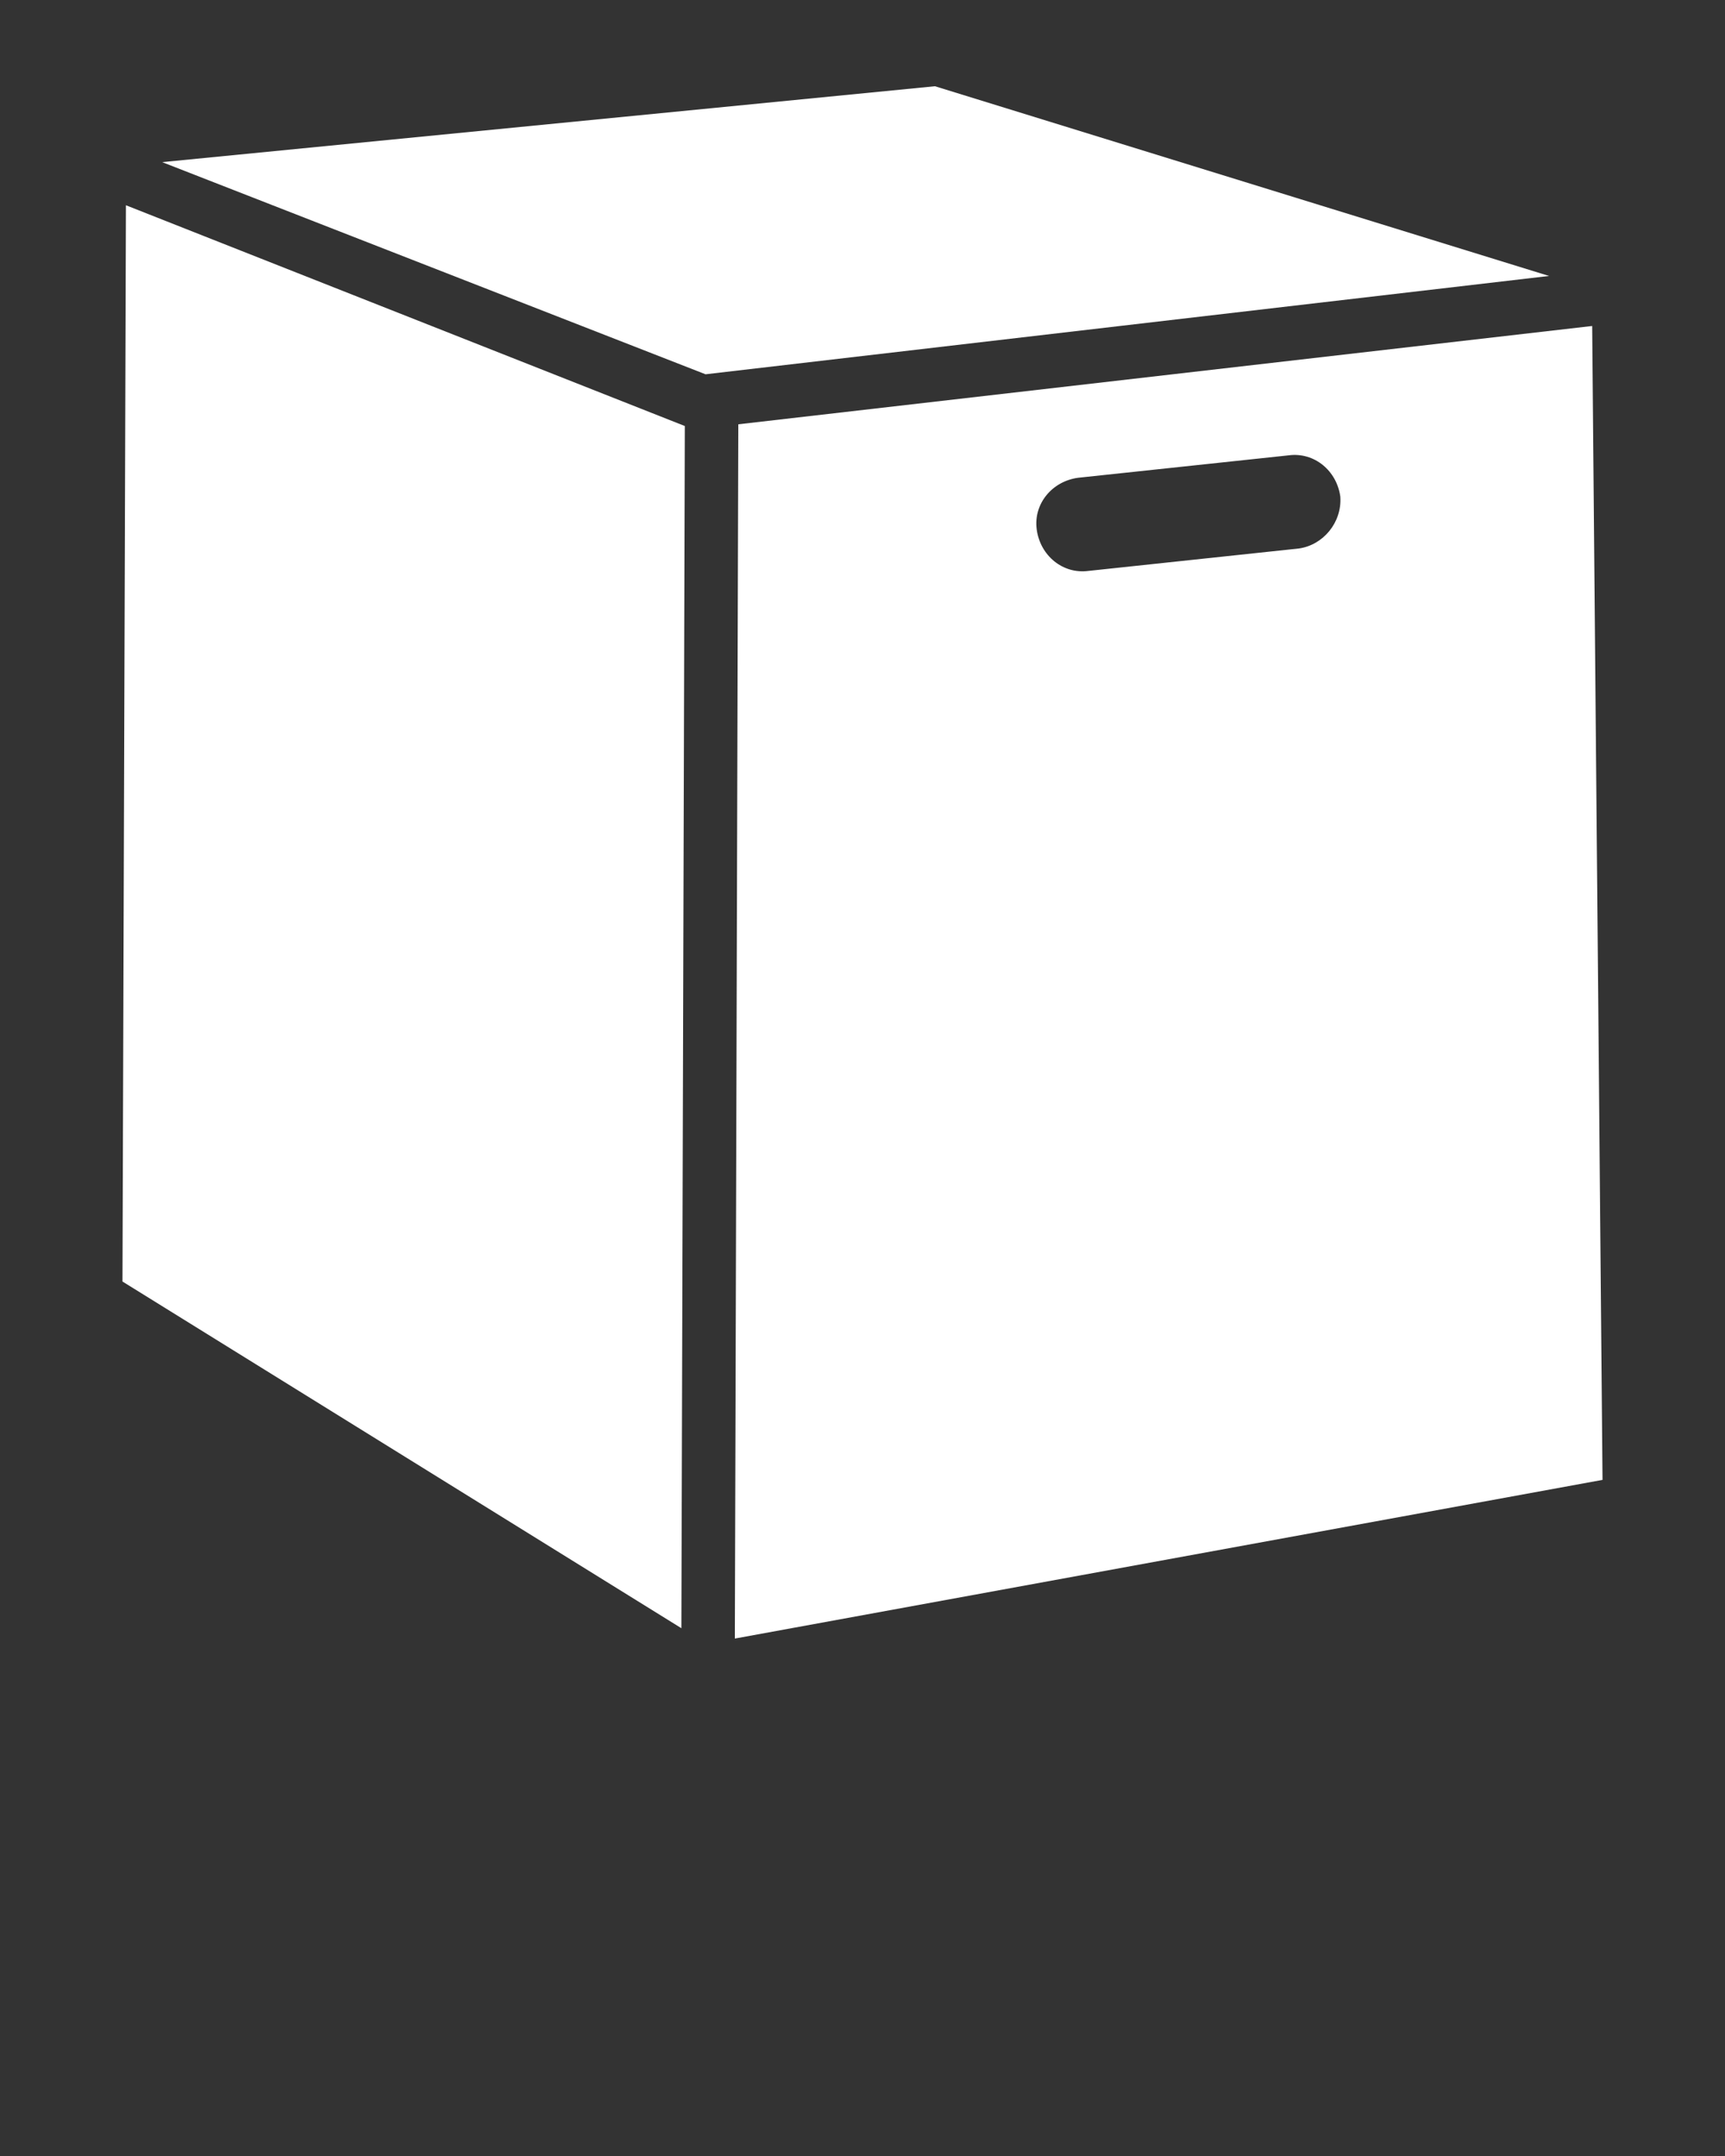 <?xml version="1.0" encoding="utf-8"?>
<!-- Generator: Adobe Illustrator 21.0.0, SVG Export Plug-In . SVG Version: 6.00 Build 0)  -->
<svg version="1.1" id="Layer_1" xmlns="http://www.w3.org/2000/svg" xmlns:xlink="http://www.w3.org/1999/xlink" x="0px" y="0px"
	 viewBox="0 0 100 125" style="enable-background:new 0 0 100 125;" xml:space="preserve">
<rect x="0" y="0" width="100" height="125" fill="#333333" stroke="none"/>
<style type="text/css">
	.st0{fill:#FFFFFF;}
</style>
<path class="st0" d="M89.8,16l-48.9,5.7L9.4,9.4L54.2,5L89.8,16z M7.1,74.3l32.4,20.1l0.2-69.7L7.3,11.9L7.1,74.3z M92.9,85.8
	L42.6,95l0.2-70.4l49.5-5.7L92.9,85.8z M77.7,28.8c-0.2-1.5-1.5-2.6-3-2.4l-12.2,1.3c-1.5,0.2-2.6,1.5-2.4,3c0.2,1.5,1.5,2.6,3,2.4
	l12.2-1.3C76.7,31.6,77.8,30.3,77.7,28.8z"/>
</svg>
